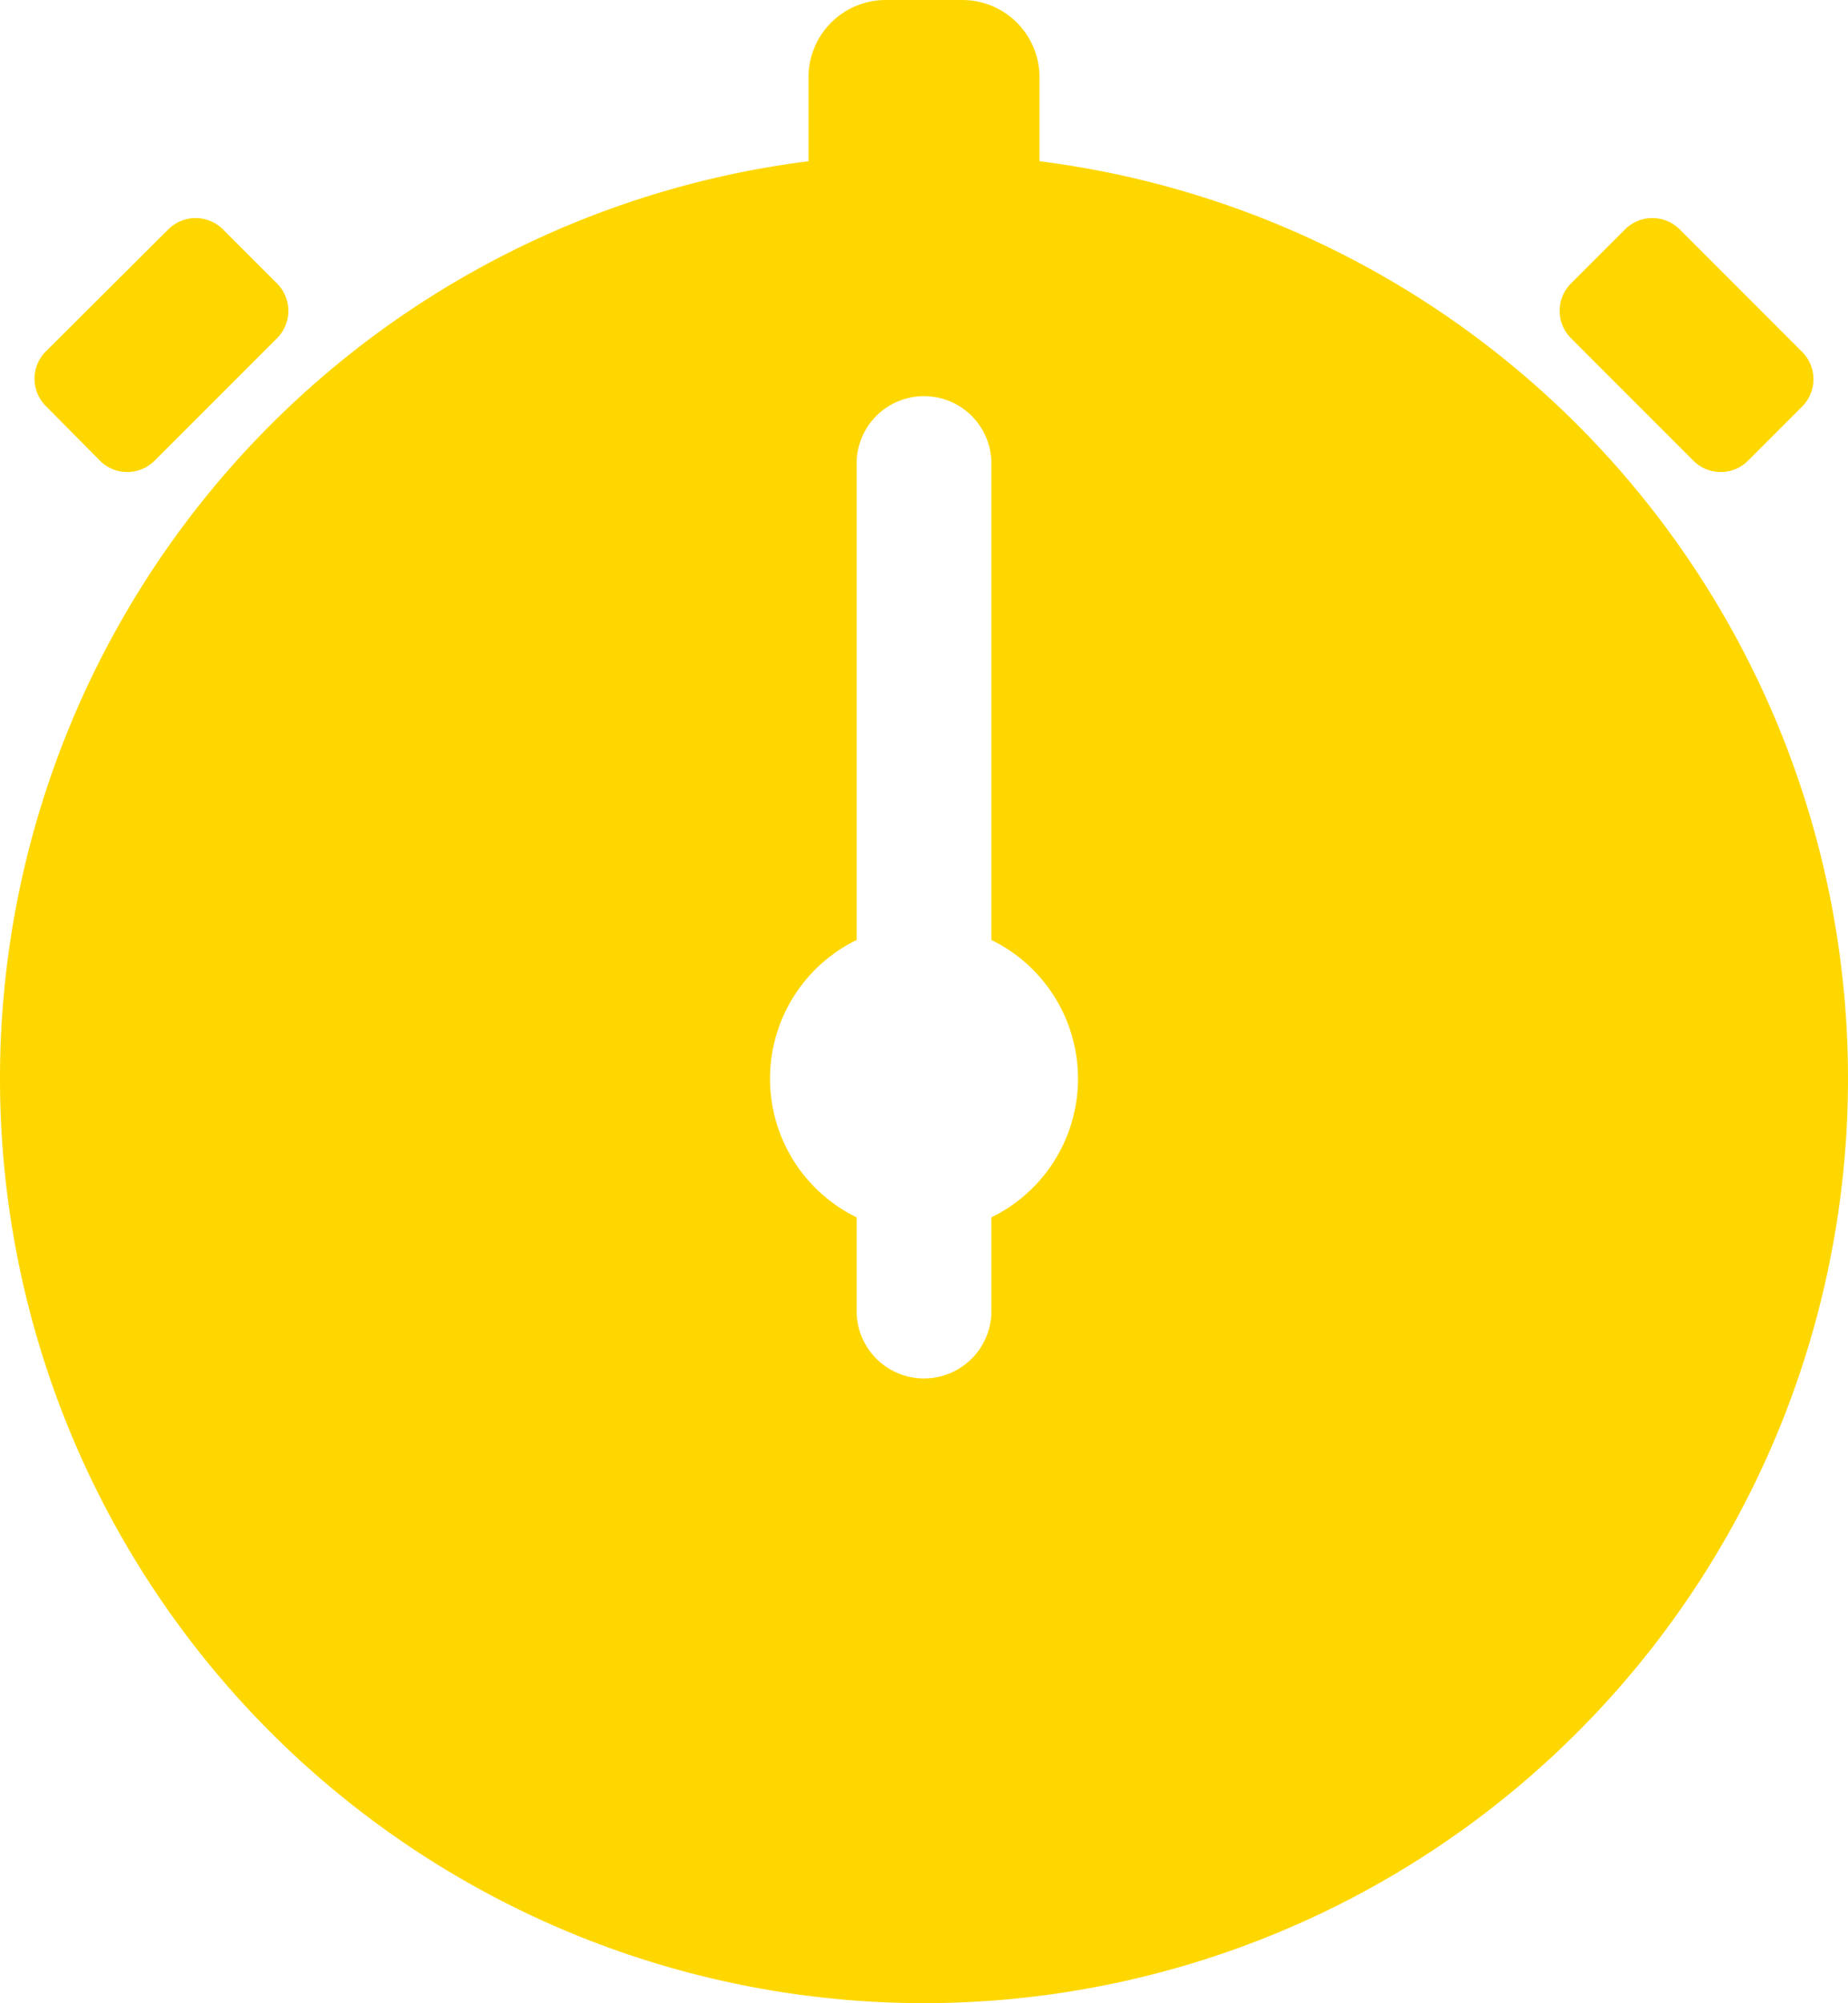 <svg xmlns="http://www.w3.org/2000/svg" width="75.692" height="82"><g fill="#ffd700"><path d="M69.365 18.864a1.582 1.582 0 0 0 2.227 0l2.227-2.227a1.582 1.582 0 0 0 0-2.227l-5.026-5.026a1.582 1.582 0 0 0-2.227 0l-2.227 2.226a1.582 1.582 0 0 0 0 2.227l5.026 5.026zm-65.265 0a1.582 1.582 0 0 0 2.227 0l5.026-5.026a1.582 1.582 0 0 0 0-2.227L9.126 9.384a1.582 1.582 0 0 0-2.227 0l-5.027 5.005a1.582 1.582 0 0 0 0 2.227z"/><path d="M42.577 6.6V3.15A3.163 3.163 0 0 0 39.423 0h-3.154a3.163 3.163 0 0 0-3.154 3.154V6.6a37.846 37.846 0 1 0 9.462 0zm-1.971 43.227v3.785a2.76 2.76 0 1 1-5.519 0v-3.781a6.316 6.316 0 0 1 0-11.354V18.923a2.76 2.76 0 0 1 5.519 0v19.554a6.316 6.316 0 0 1 0 11.354z"/></g></svg>